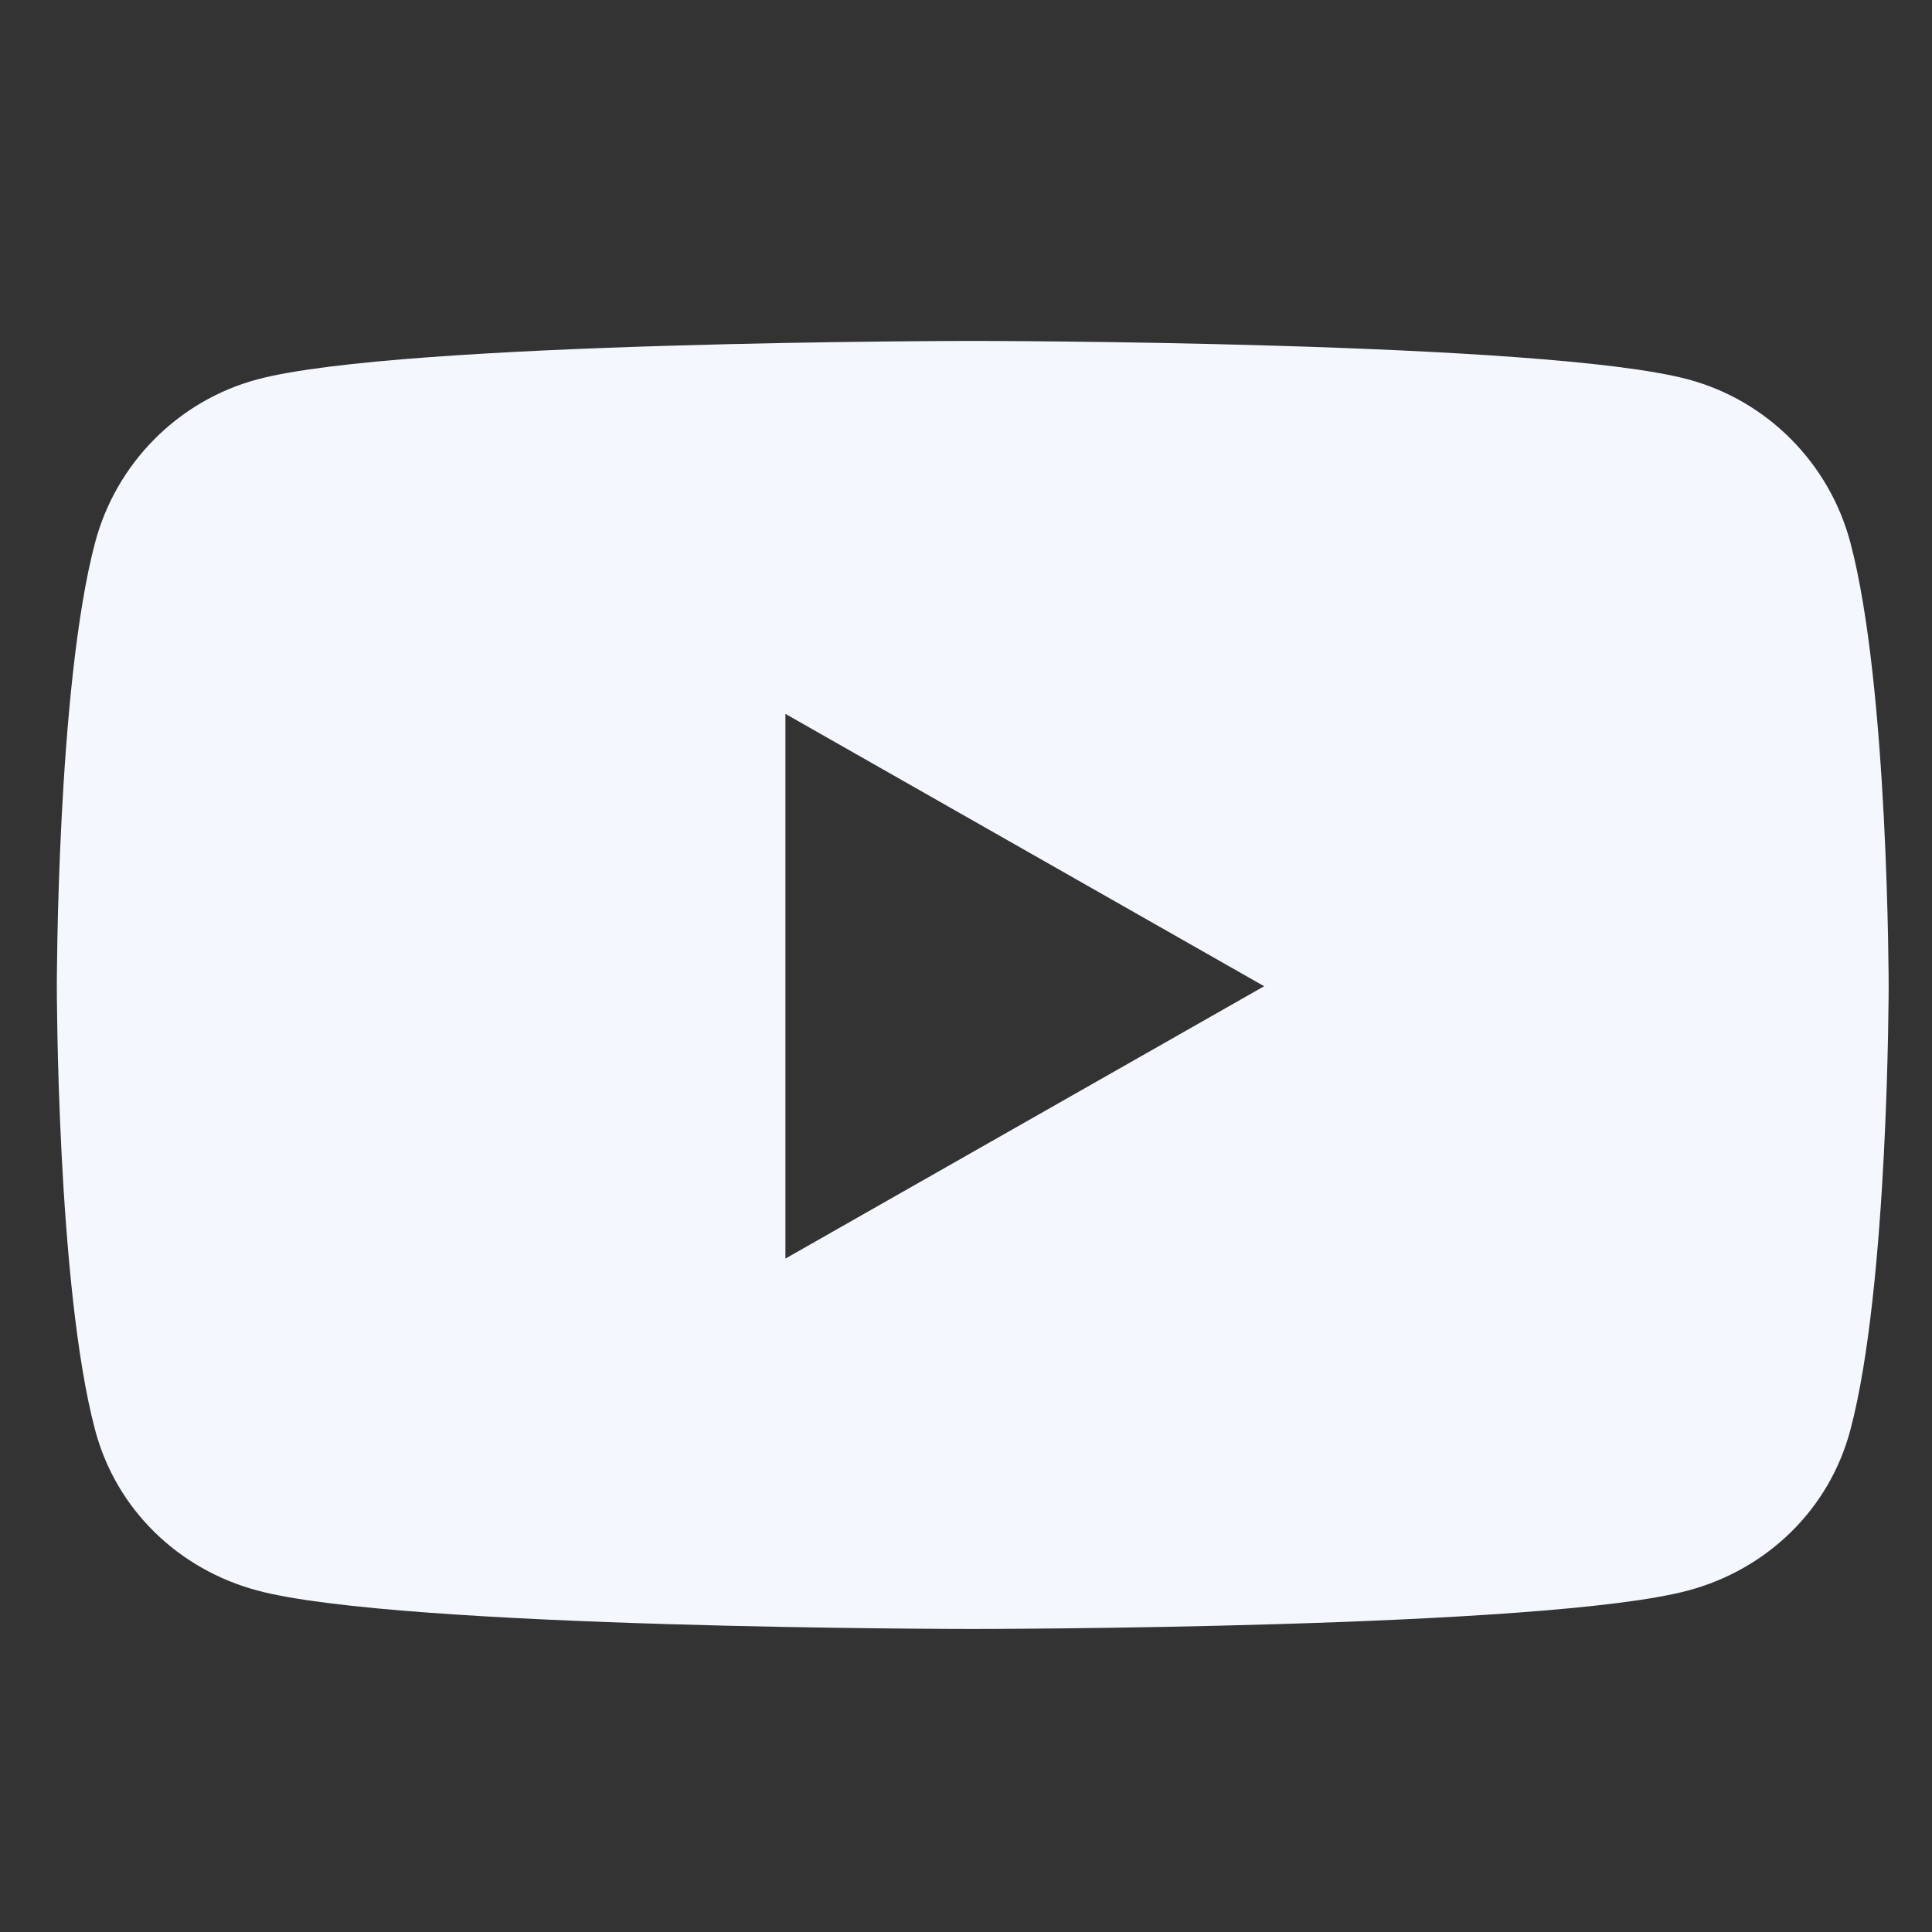 <svg width="34" height="34" viewBox="0 0 34 34" fill="none" xmlns="http://www.w3.org/2000/svg">
<rect x="0" y="0" width="34" height="34" fill="#333333" stroke="none"/>
<path d="M32.563 9.547C32.193 8.151 31.1 7.051 29.713 6.678C27.199 6 17.119 6 17.119 6C17.119 6 7.038 6 4.524 6.678C3.137 7.051 2.044 8.151 1.674 9.547C1 12.077 1 17.356 1 17.356C1 17.356 1 22.636 1.674 25.166C2.044 26.562 3.137 27.616 4.524 27.989C7.038 28.667 17.119 28.667 17.119 28.667C17.119 28.667 27.199 28.667 29.713 27.989C31.1 27.616 32.193 26.562 32.563 25.166C33.237 22.636 33.237 17.356 33.237 17.356C33.237 17.356 33.237 12.077 32.563 9.547ZM13.822 22.149V12.563L22.247 17.356L13.822 22.149Z" fill="#F4F8FE"/>
</svg>
